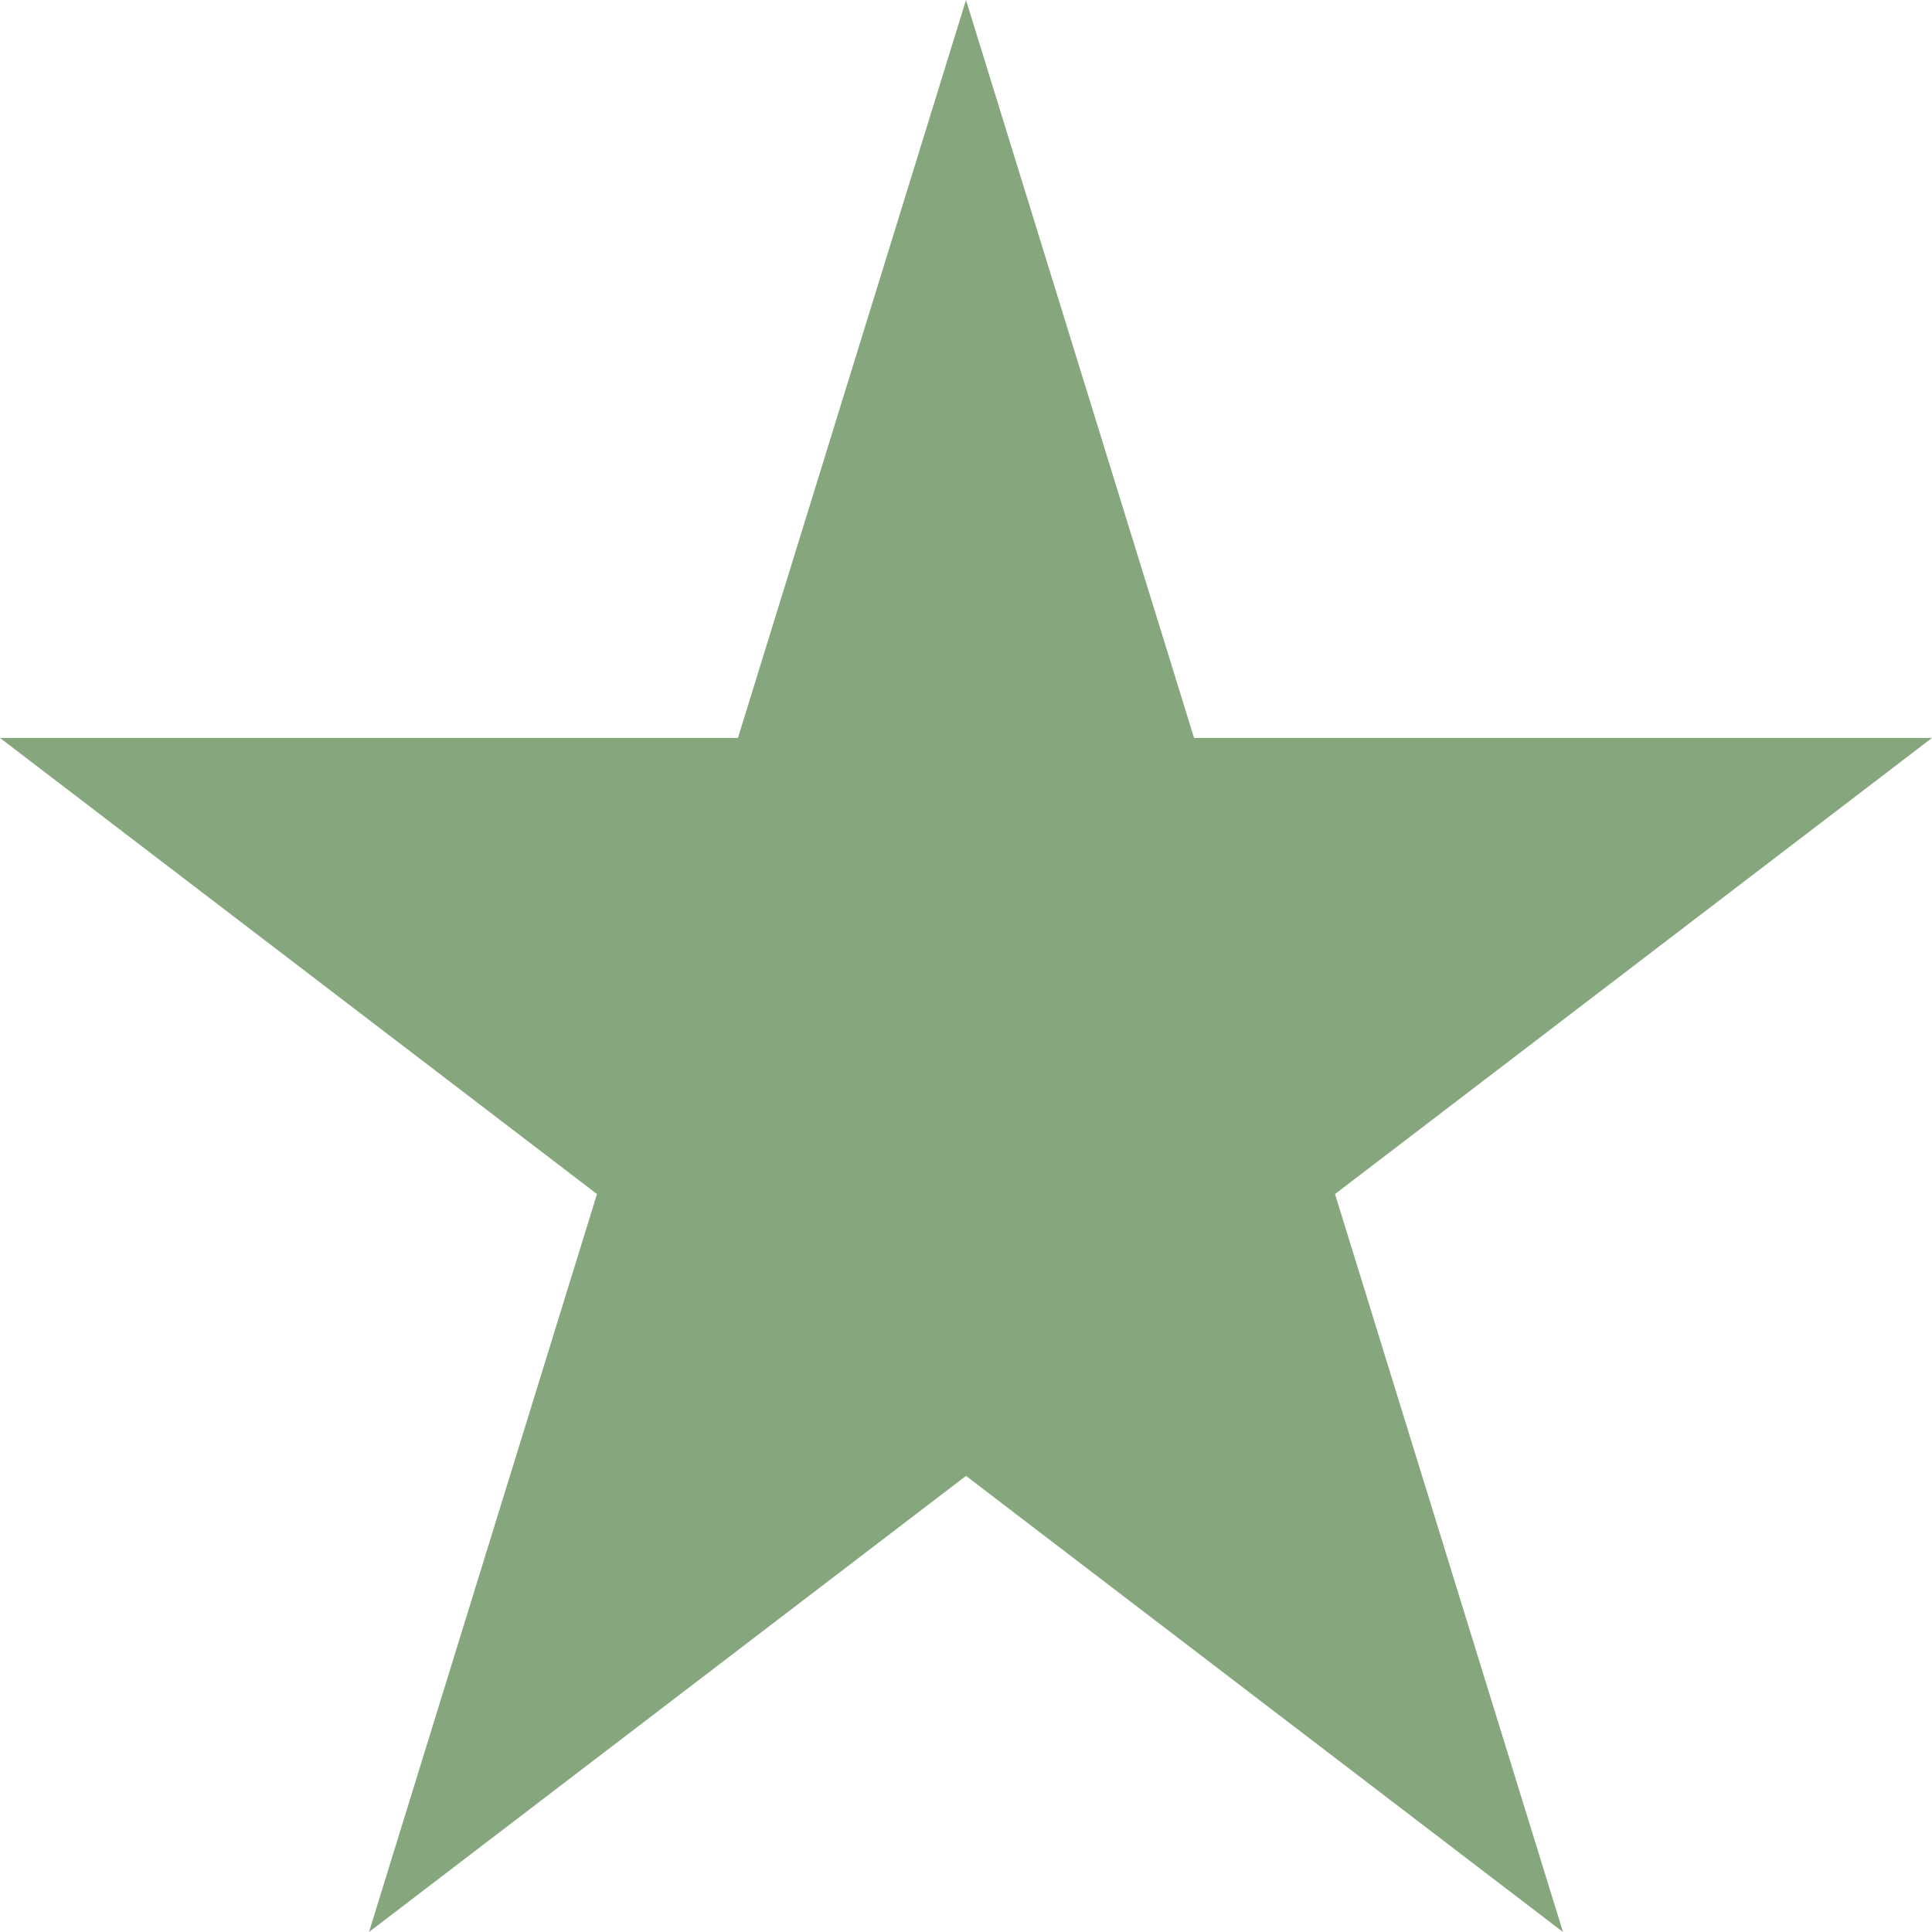 <svg width="24" height="24" viewBox="0 0 24 24" fill="none" xmlns="http://www.w3.org/2000/svg">
<path d="M12 0L14.833 9.167H24L16.584 14.833L19.416 24L12 18.334L4.584 24L7.416 14.833L0 9.167H9.167L12 0Z" fill="#86A67E"/>
</svg>
